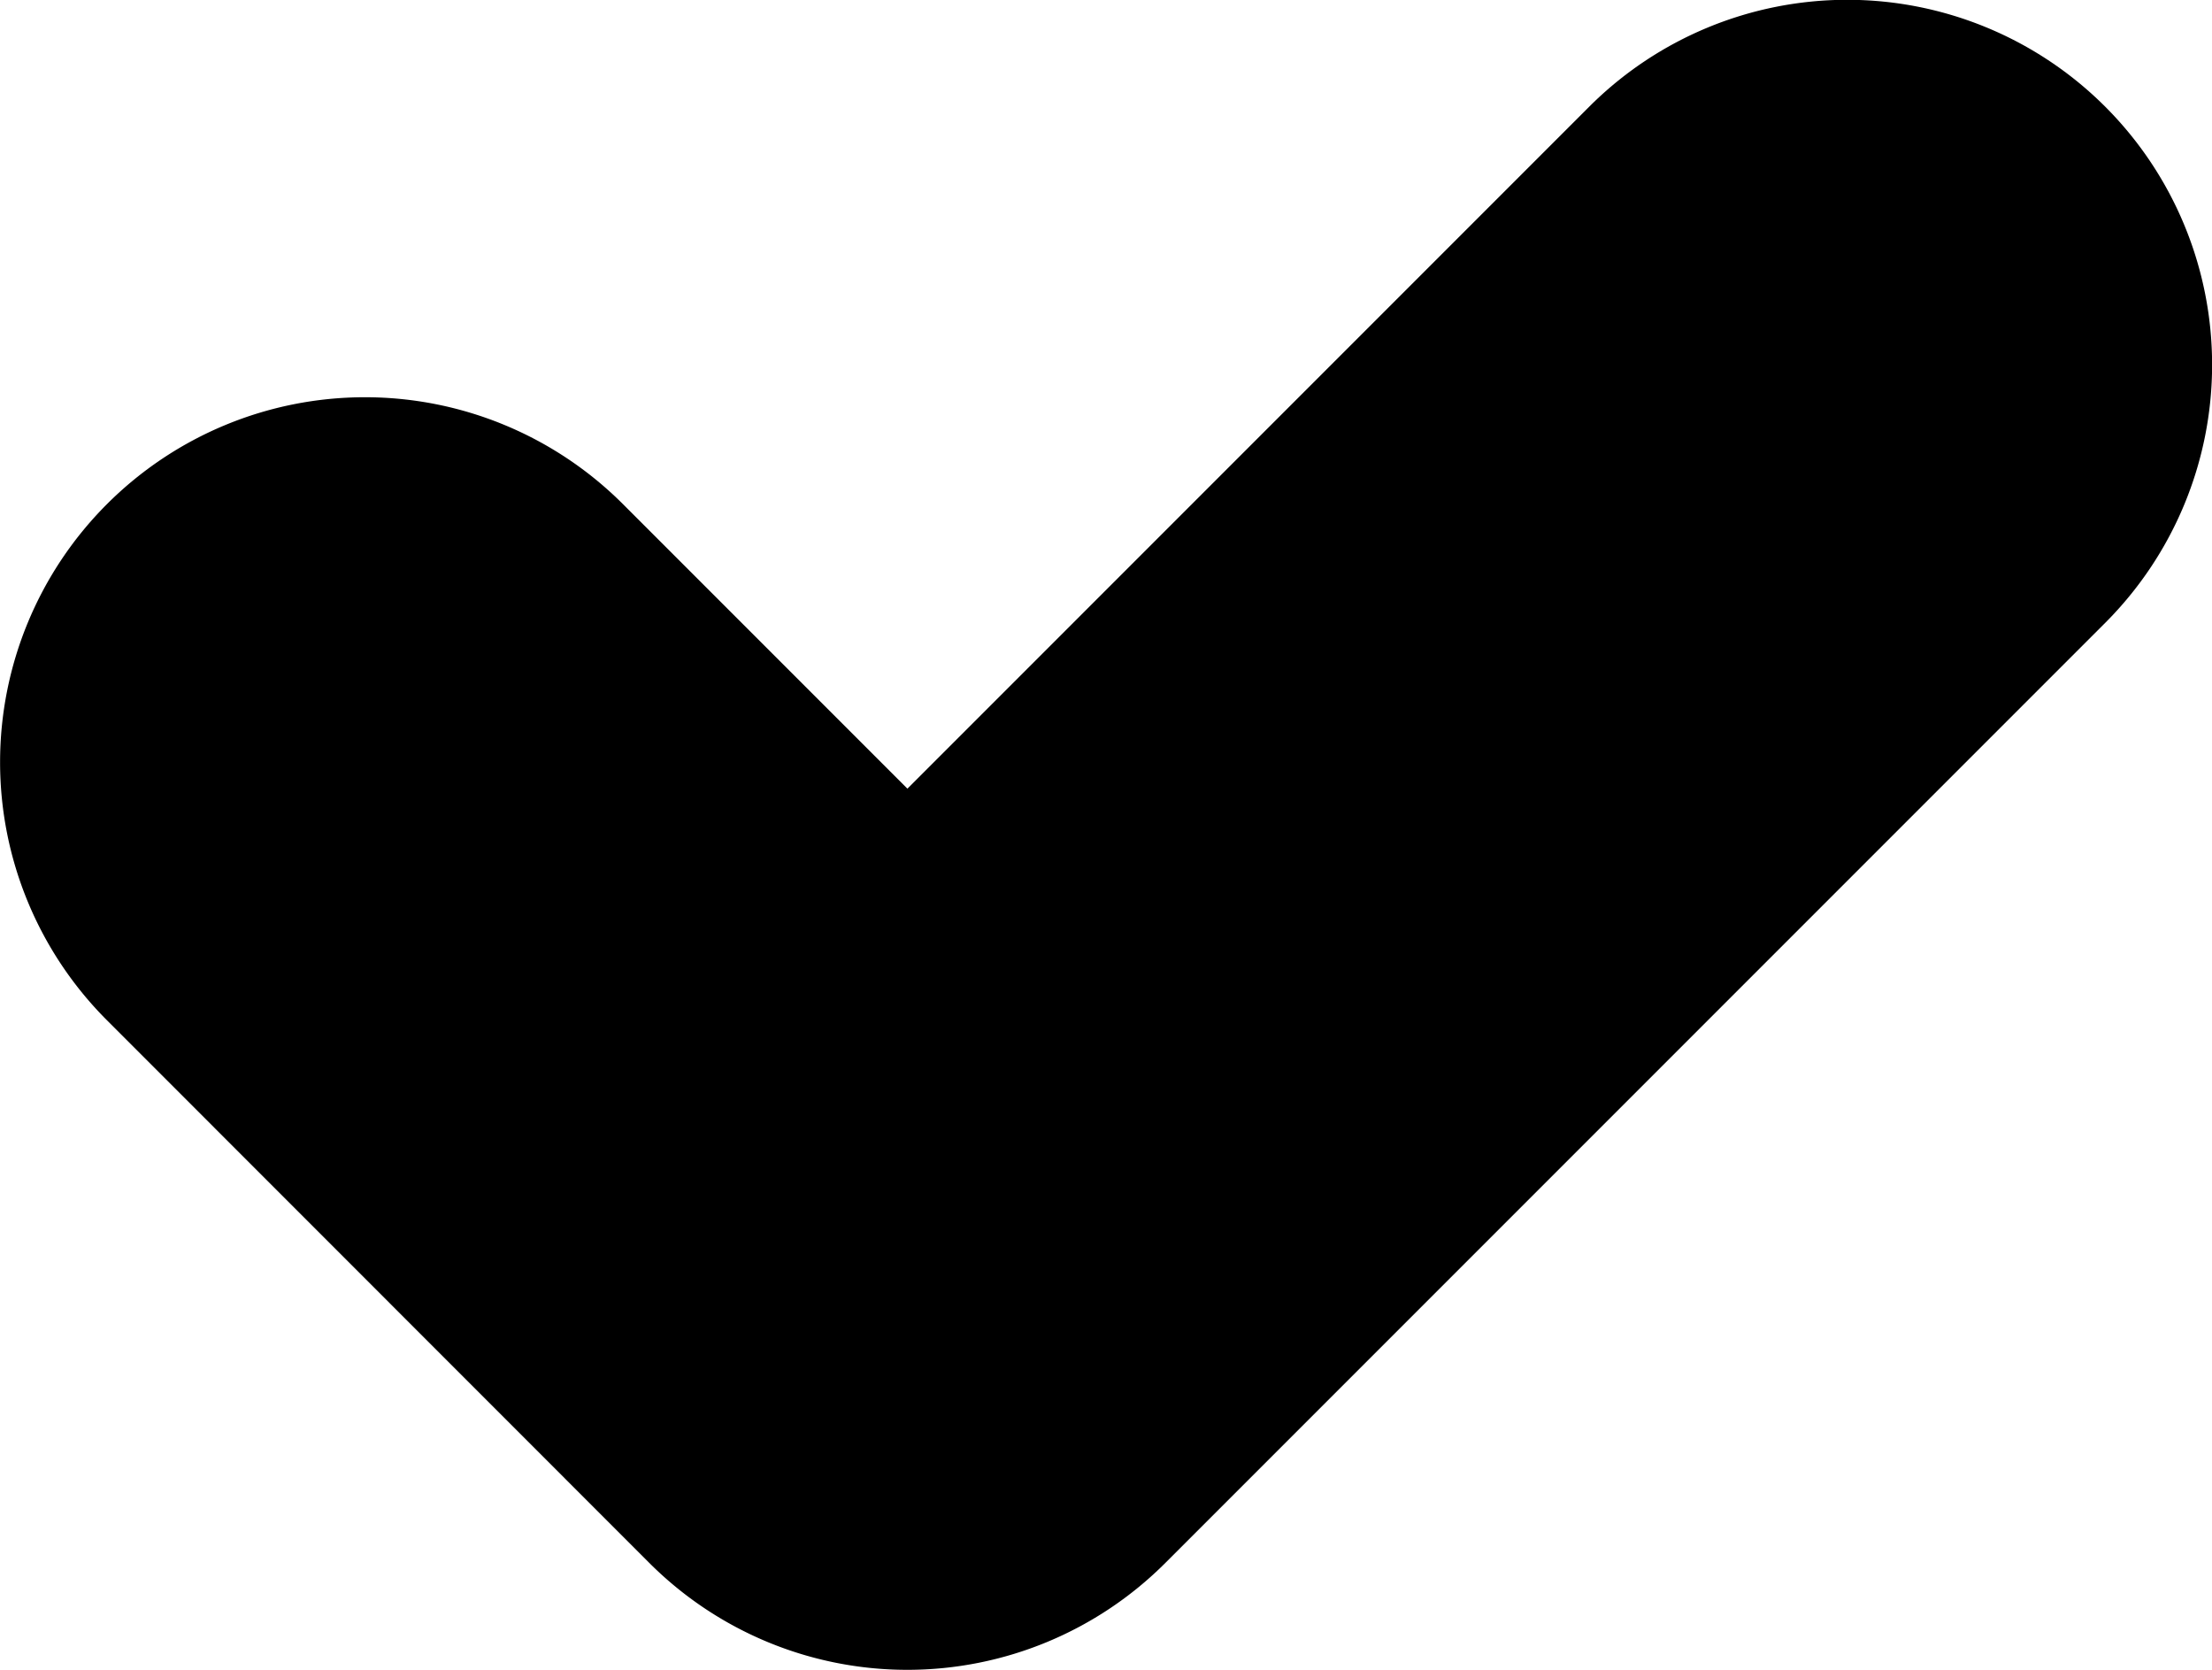 <svg xmlns="http://www.w3.org/2000/svg" width="12.125" height="9.151" viewBox="0 0 12.125 9.151"><path d="M3651.531,6559.389h0a2,2,0,0,1-1.414-.586l-2.973-2.974a2,2,0,1,1,2.829-2.828l1.559,1.559,3.737-3.737a2,2,0,0,1,2.829,2.828l-5.151,5.151A2,2,0,0,1,3651.531,6559.389Z" transform="translate(-3646.558 -6550.238)" fill="#000"/></svg>